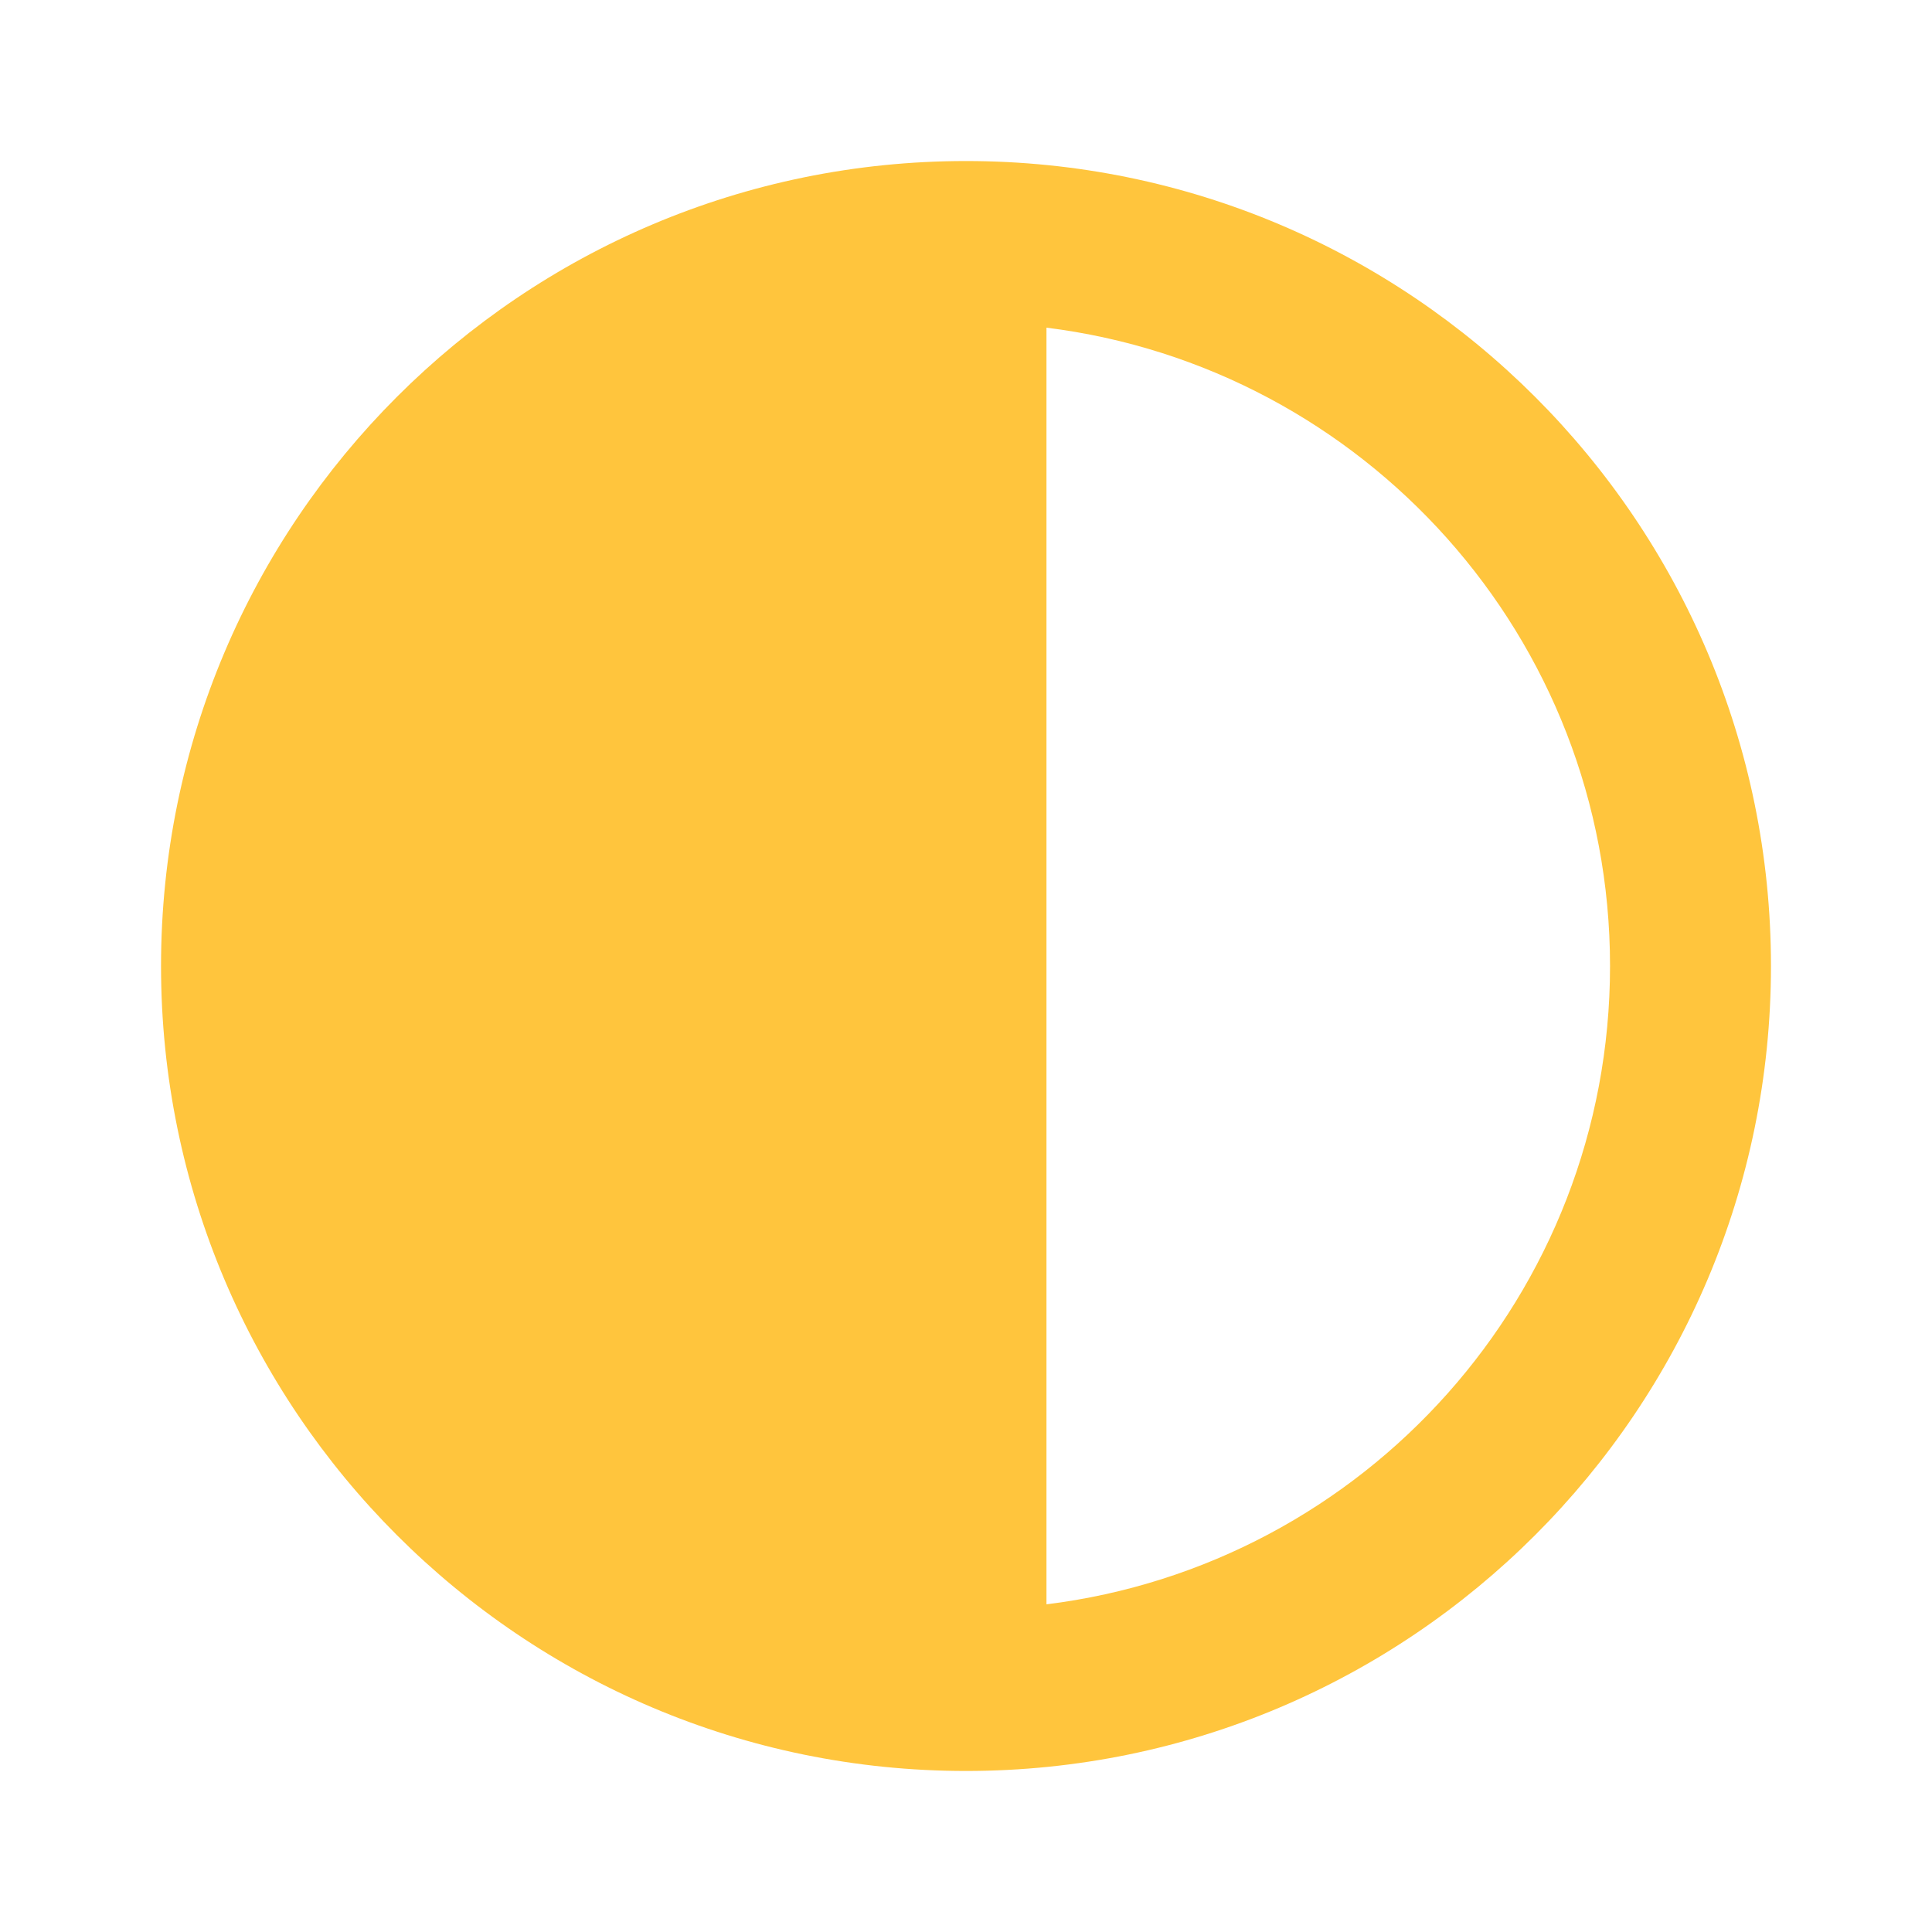 <svg width="20" height="20" viewBox="0 0 20 20" fill="none" xmlns="http://www.w3.org/2000/svg">
<path d="M10 18.333C14.6 18.333 18.333 14.6 18.333 10C18.333 5.4 14.6 1.667 10 1.667C5.4 1.667 1.667 5.4 1.667 10C1.667 14.6 5.4 18.333 10 18.333ZM10.833 3.392C14.117 3.8 16.667 6.6 16.667 10C16.667 13.4 14.125 16.2 10.833 16.608V3.392Z" fill="#FFC53D"/>
</svg>
